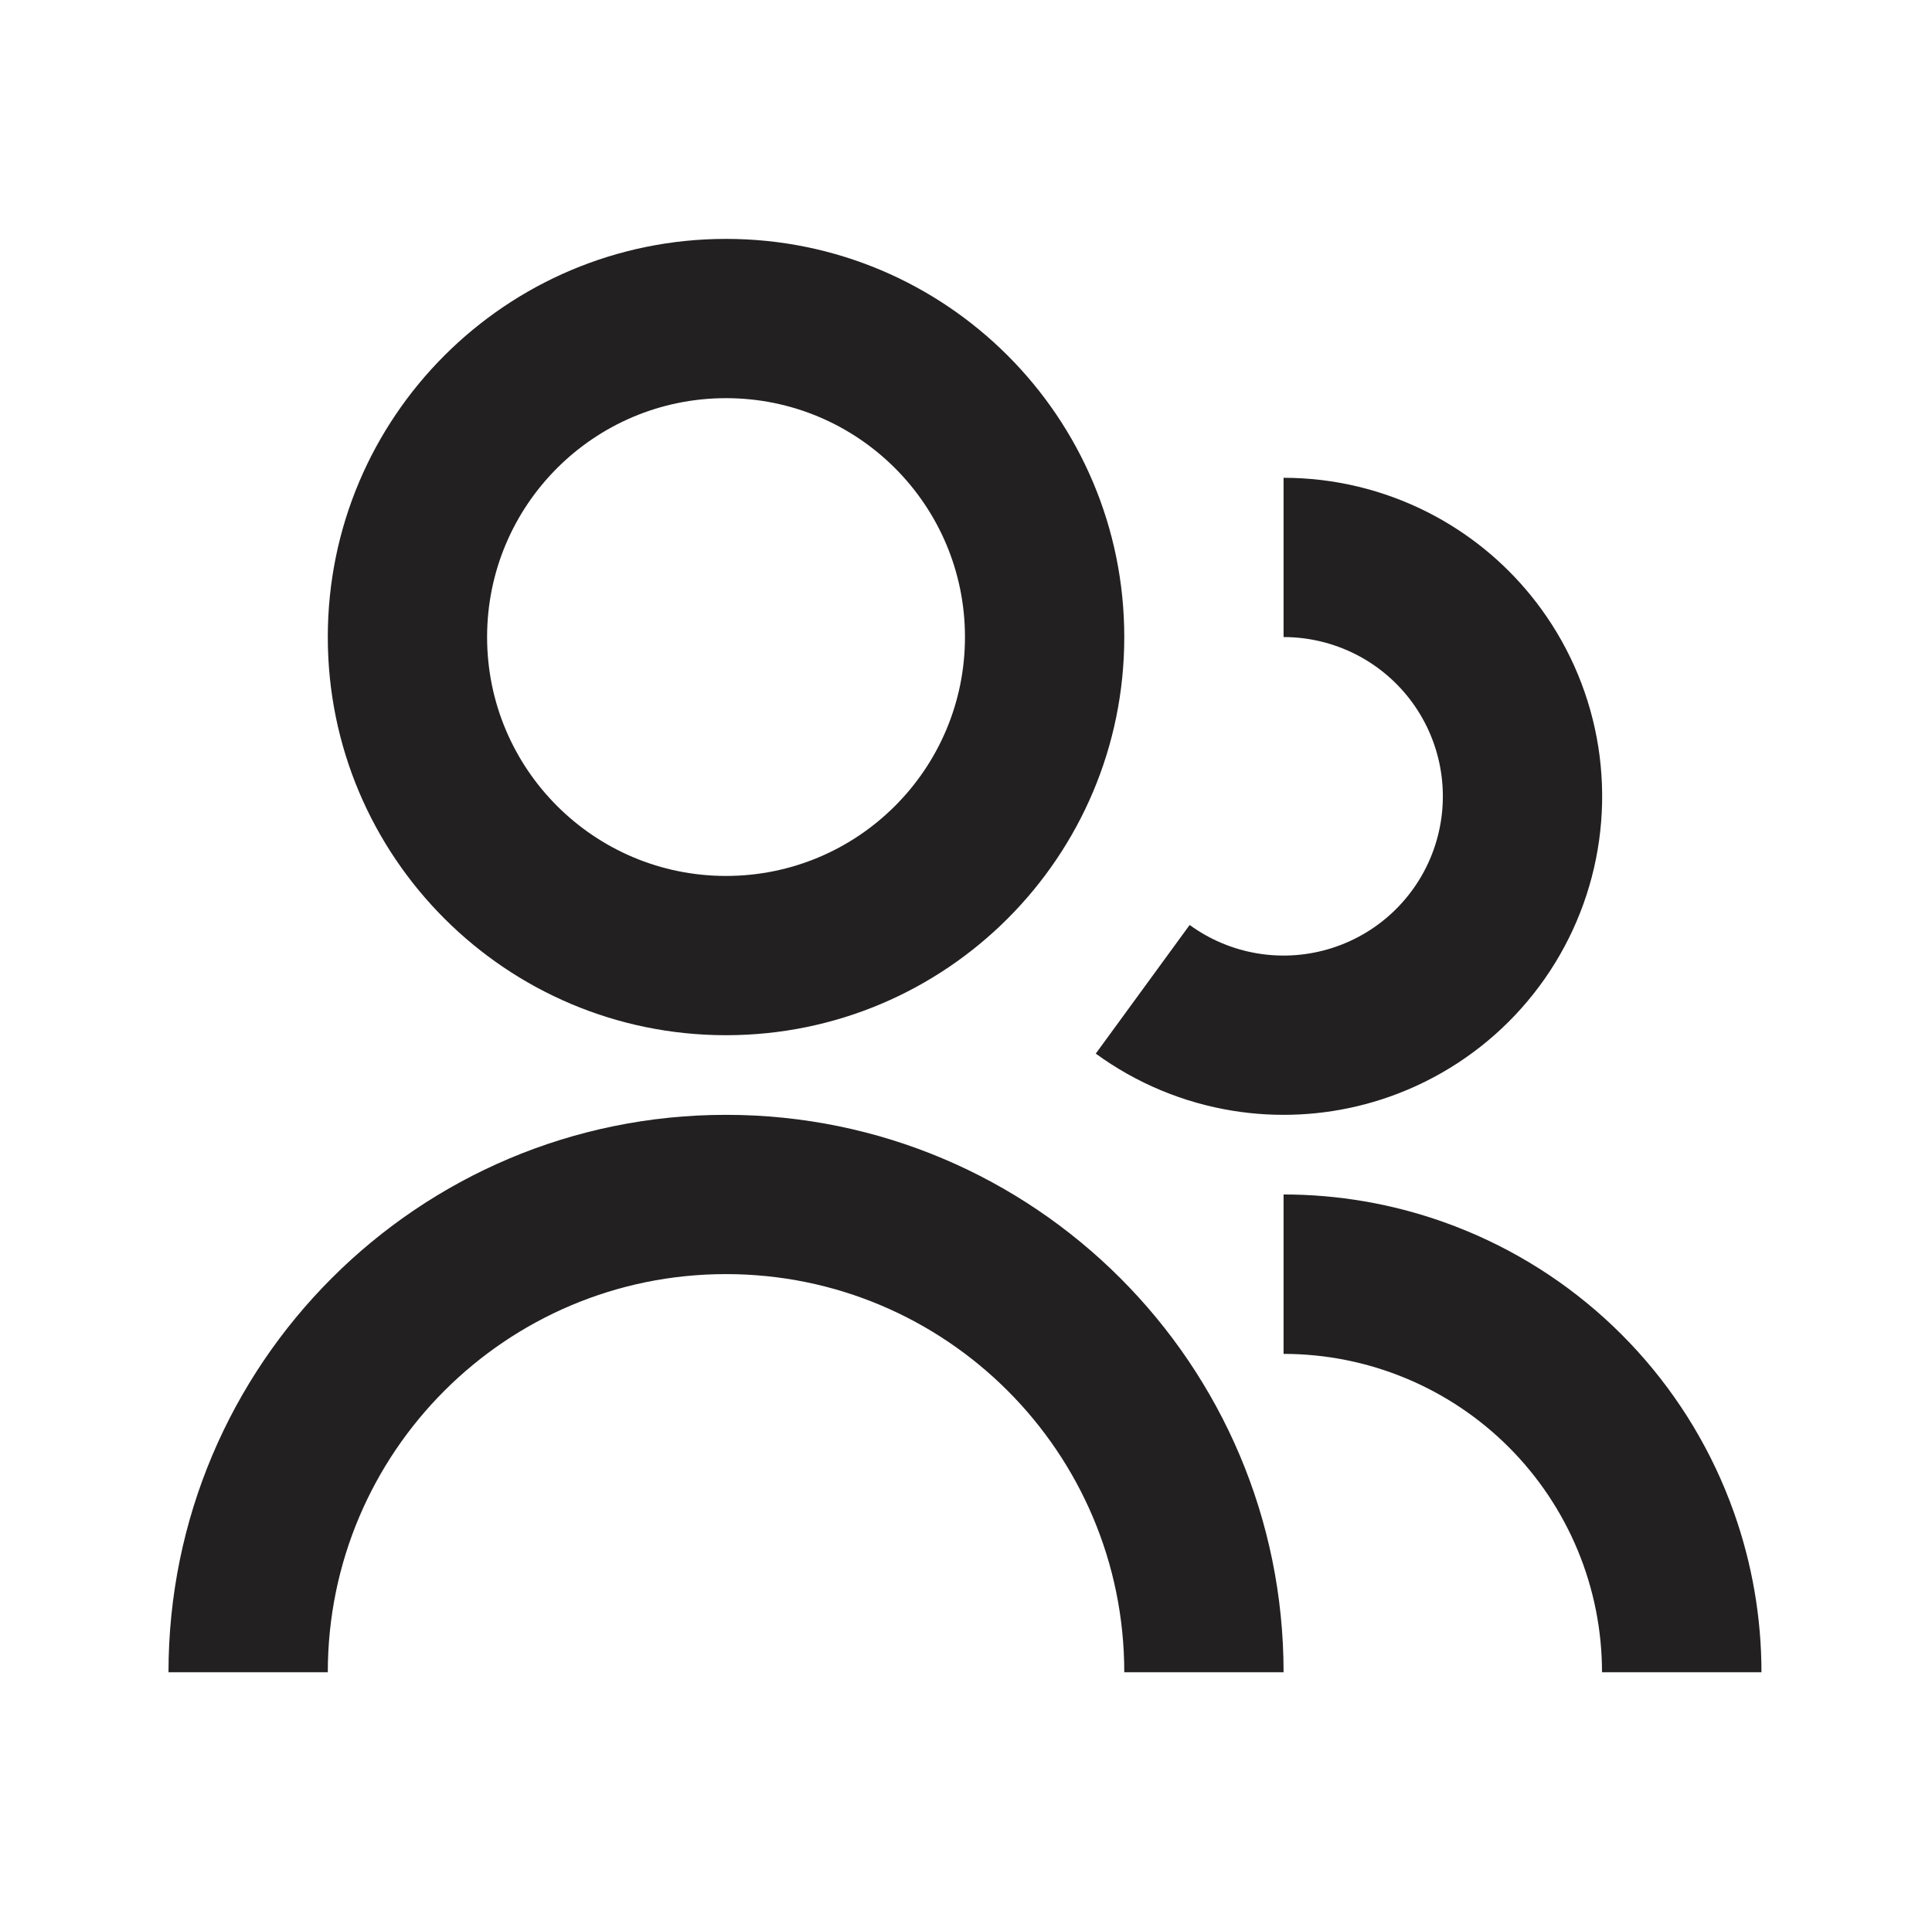 <svg width="168" height="167" viewBox="0 0 168 167" fill="none" xmlns="http://www.w3.org/2000/svg">
<path d="M63.133 20.778C44.008 20.778 28.504 36.282 28.504 55.407C28.504 74.533 44.008 90.037 63.133 90.037C82.259 90.037 97.763 74.533 97.763 55.407C97.763 36.282 82.259 20.778 63.133 20.778ZM42.356 55.407C42.356 43.932 51.658 34.63 63.133 34.63C74.609 34.63 83.911 43.932 83.911 55.407C83.911 66.883 74.609 76.185 63.133 76.185C51.658 76.185 42.356 66.883 42.356 55.407Z" fill="#222020"/>
<path d="M117.906 56.919C115.958 55.926 113.802 55.408 111.615 55.408V41.556C115.989 41.556 120.301 42.592 124.199 44.578C124.628 44.797 125.051 45.027 125.467 45.267C128.828 47.208 131.75 49.837 134.036 52.987C136.605 56.528 138.3 60.626 138.981 64.947C139.662 69.268 139.31 73.689 137.954 77.848C136.597 82.007 134.276 85.785 131.179 88.874C128.081 91.963 124.297 94.275 120.134 95.621C116.43 96.818 112.521 97.219 108.661 96.805C108.184 96.754 107.707 96.69 107.231 96.614C102.915 95.922 98.823 94.219 95.291 91.643L95.284 91.638L103.449 80.449C105.216 81.738 107.263 82.59 109.423 82.936C111.582 83.282 113.793 83.112 115.874 82.439C117.956 81.767 119.848 80.611 121.396 79.067C122.945 77.522 124.106 75.633 124.784 73.553C125.462 71.474 125.638 69.264 125.297 67.103C124.957 64.943 124.11 62.894 122.825 61.123C121.54 59.353 119.855 57.913 117.906 56.919Z" fill="#222020"/>
<path d="M139.305 145.445C139.305 141.808 138.589 138.207 137.198 134.848C135.806 131.488 133.766 128.436 131.195 125.864C128.624 123.293 125.571 121.253 122.212 119.862C118.852 118.47 115.251 117.754 111.615 117.754V103.889C116.339 103.889 121.023 104.694 125.467 106.266C126.156 106.509 126.84 106.772 127.517 107.052C132.559 109.141 137.14 112.201 140.999 116.06C144.858 119.919 147.919 124.5 150.007 129.542C150.288 130.219 150.55 130.903 150.794 131.593C152.365 136.036 153.17 140.72 153.17 145.445H139.305Z" fill="#222020"/>
<path d="M111.615 145.445H97.763C97.763 126.319 82.259 110.815 63.133 110.815C44.008 110.815 28.504 126.319 28.504 145.445H14.652C14.652 118.669 36.358 96.963 63.133 96.963C89.909 96.963 111.615 118.669 111.615 145.445Z" fill="#222020"/>
</svg>
